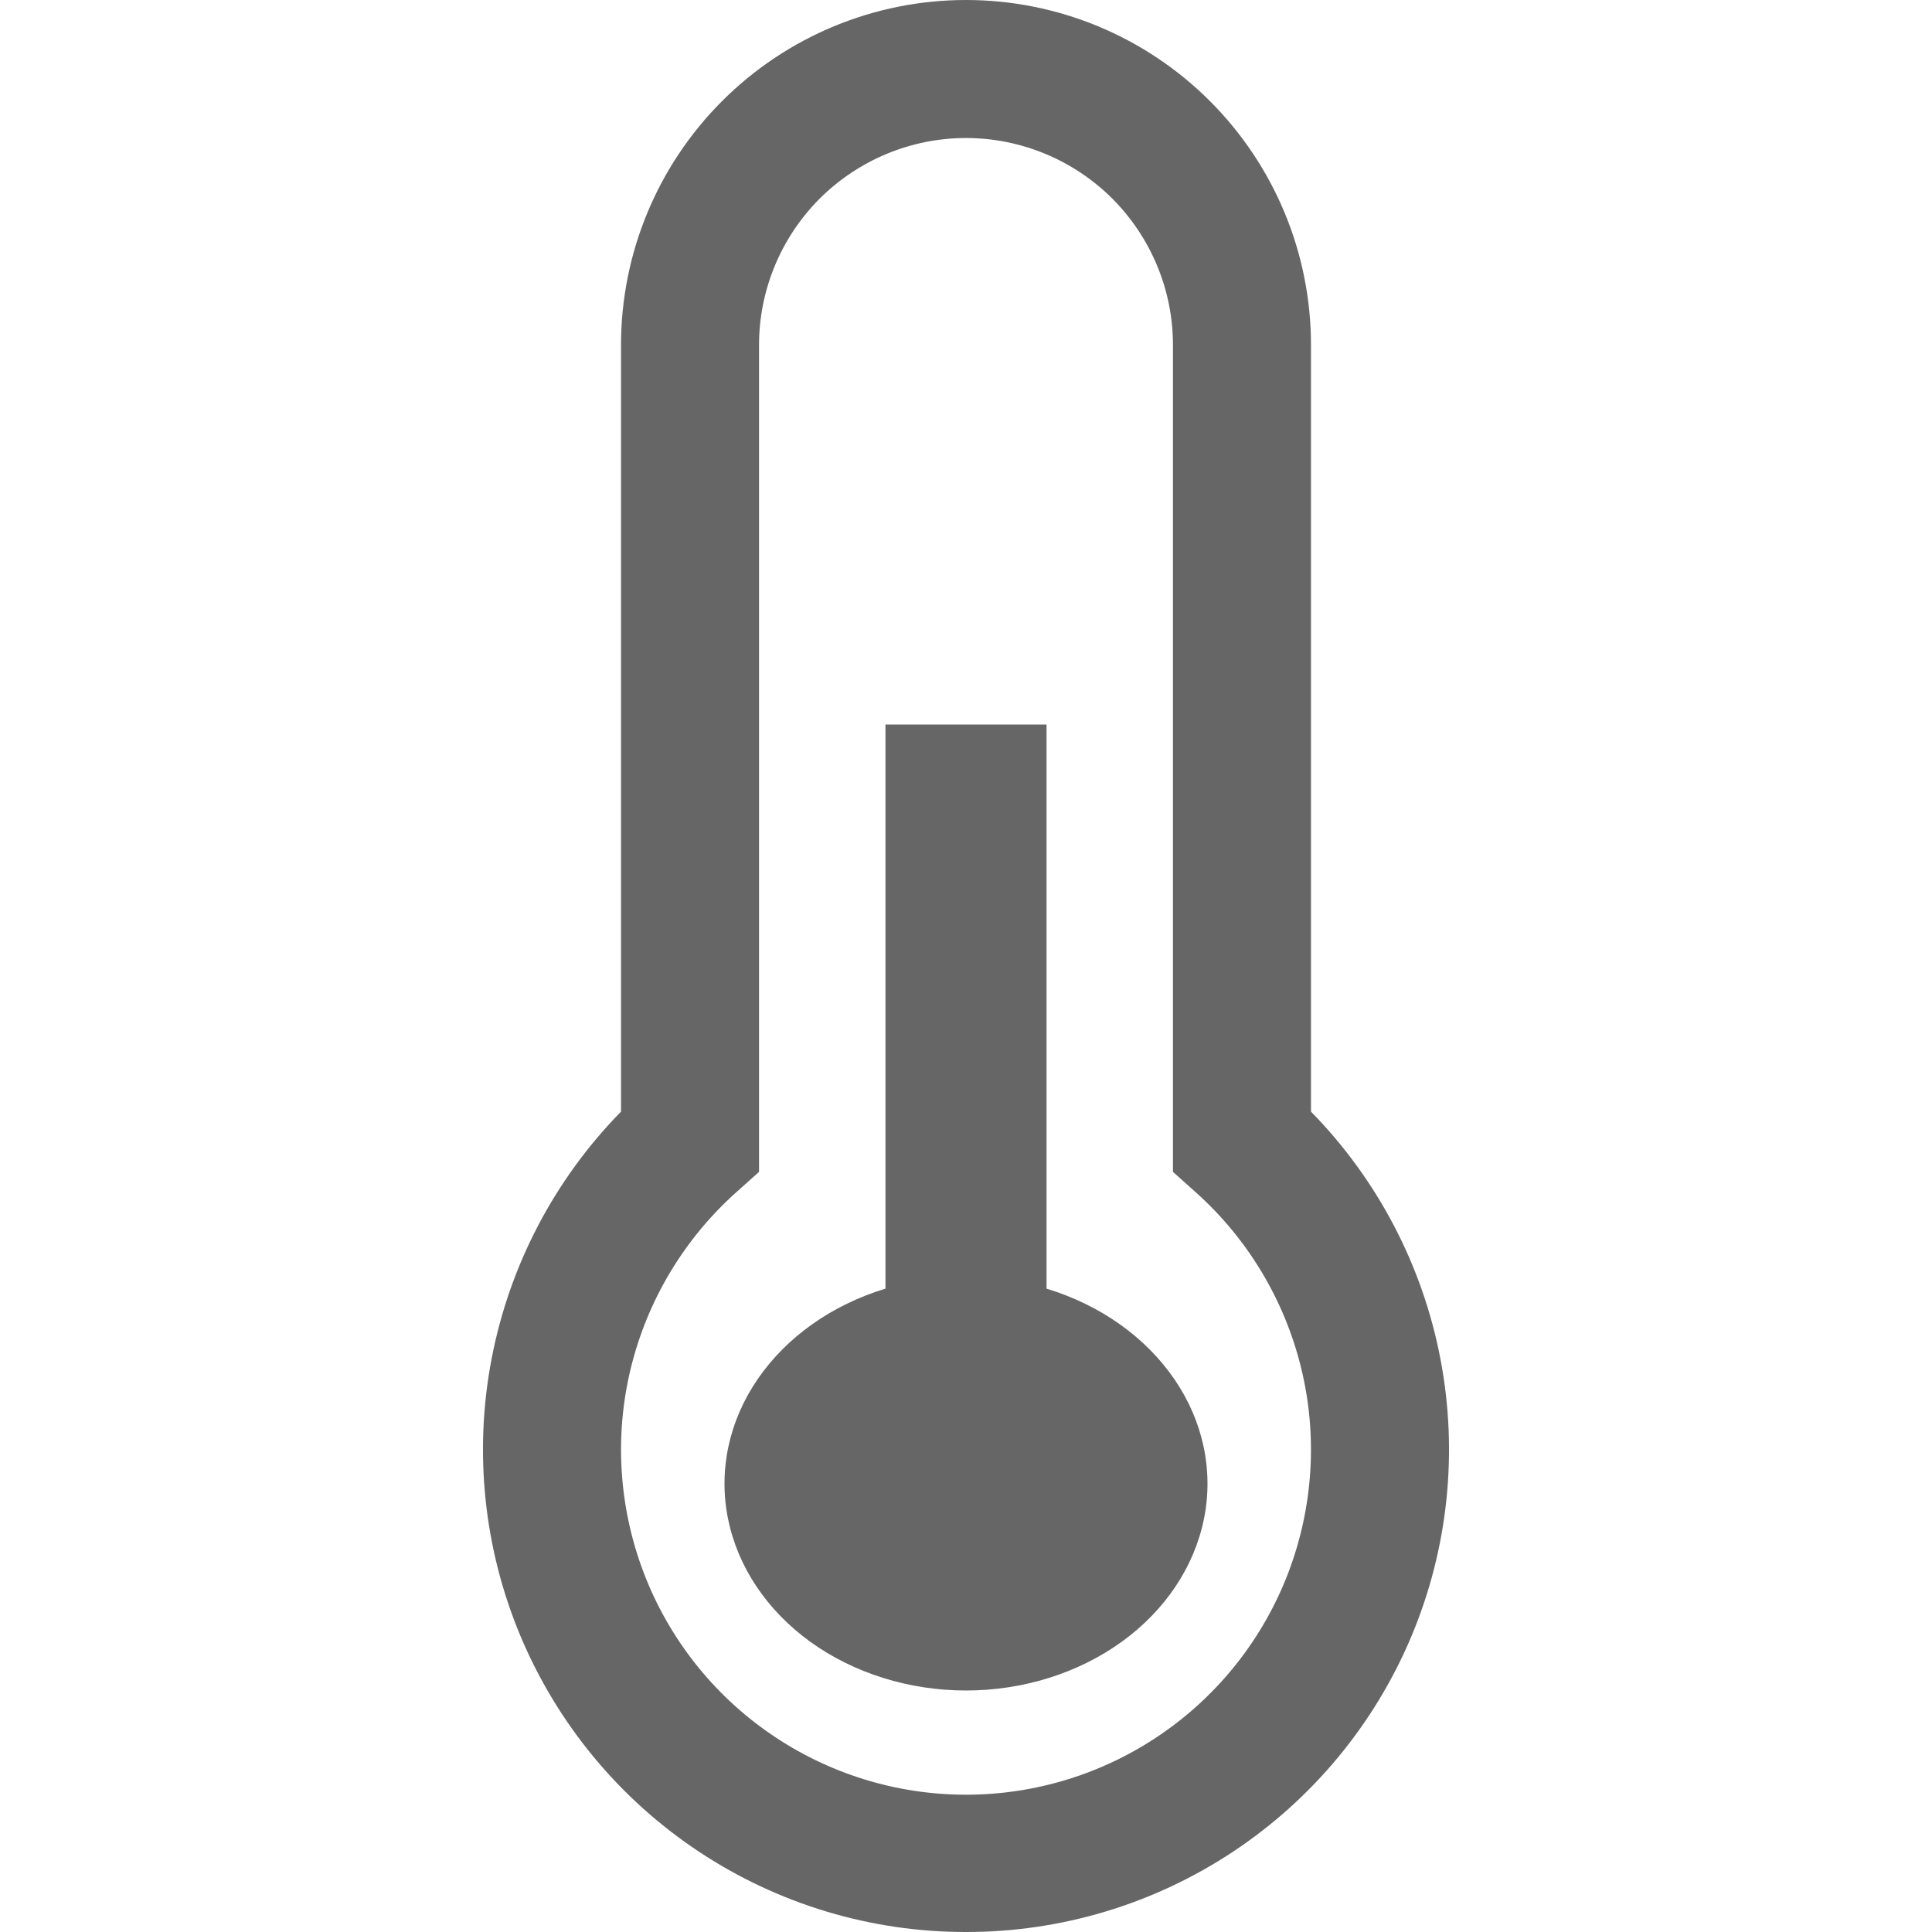 <svg width="16" height="16" viewBox="0 0 16 16" fill="none" xmlns="http://www.w3.org/2000/svg">
<g id="carbon:temperature-celsius">
<path id="Vector" d="M8.667 10.672V6H7.333V10.672C6.889 10.807 6.514 11.072 6.275 11.421C6.036 11.769 5.949 12.179 6.029 12.577C6.109 12.975 6.35 13.336 6.711 13.597C7.072 13.857 7.528 14 8 14C8.472 14 8.928 13.857 9.289 13.597C9.65 13.336 9.891 12.975 9.971 12.577C10.051 12.179 9.964 11.769 9.725 11.421C9.486 11.072 9.111 10.807 8.667 10.672Z" fill="#666666"/>
<path id="Vector_2" d="M8 16C7.213 16.001 6.443 15.769 5.787 15.334C5.13 14.898 4.618 14.279 4.312 13.553C4.007 12.827 3.923 12.027 4.071 11.254C4.219 10.48 4.592 9.768 5.143 9.206V2.857C5.143 2.099 5.444 1.373 5.98 0.837C6.516 0.301 7.242 0 8 0C8.758 0 9.484 0.301 10.02 0.837C10.556 1.373 10.857 2.099 10.857 2.857V9.206C11.408 9.768 11.781 10.48 11.929 11.254C12.077 12.027 11.993 12.827 11.688 13.553C11.382 14.279 10.87 14.898 10.213 15.334C9.557 15.769 8.787 16.001 8 16ZM8 1.143C7.546 1.143 7.11 1.324 6.788 1.645C6.467 1.967 6.286 2.403 6.286 2.857V9.705L6.096 9.875C5.665 10.261 5.361 10.769 5.224 11.331C5.087 11.893 5.125 12.484 5.331 13.025C5.537 13.565 5.903 14.031 6.38 14.359C6.856 14.687 7.421 14.863 8 14.863C8.579 14.863 9.144 14.687 9.62 14.359C10.097 14.031 10.463 13.565 10.669 13.025C10.875 12.484 10.913 11.893 10.776 11.331C10.639 10.769 10.335 10.261 9.904 9.875L9.714 9.705V2.857C9.714 2.403 9.533 1.967 9.212 1.645C8.89 1.324 8.454 1.143 8 1.143Z" fill="#666666"/>
</g>
</svg>
